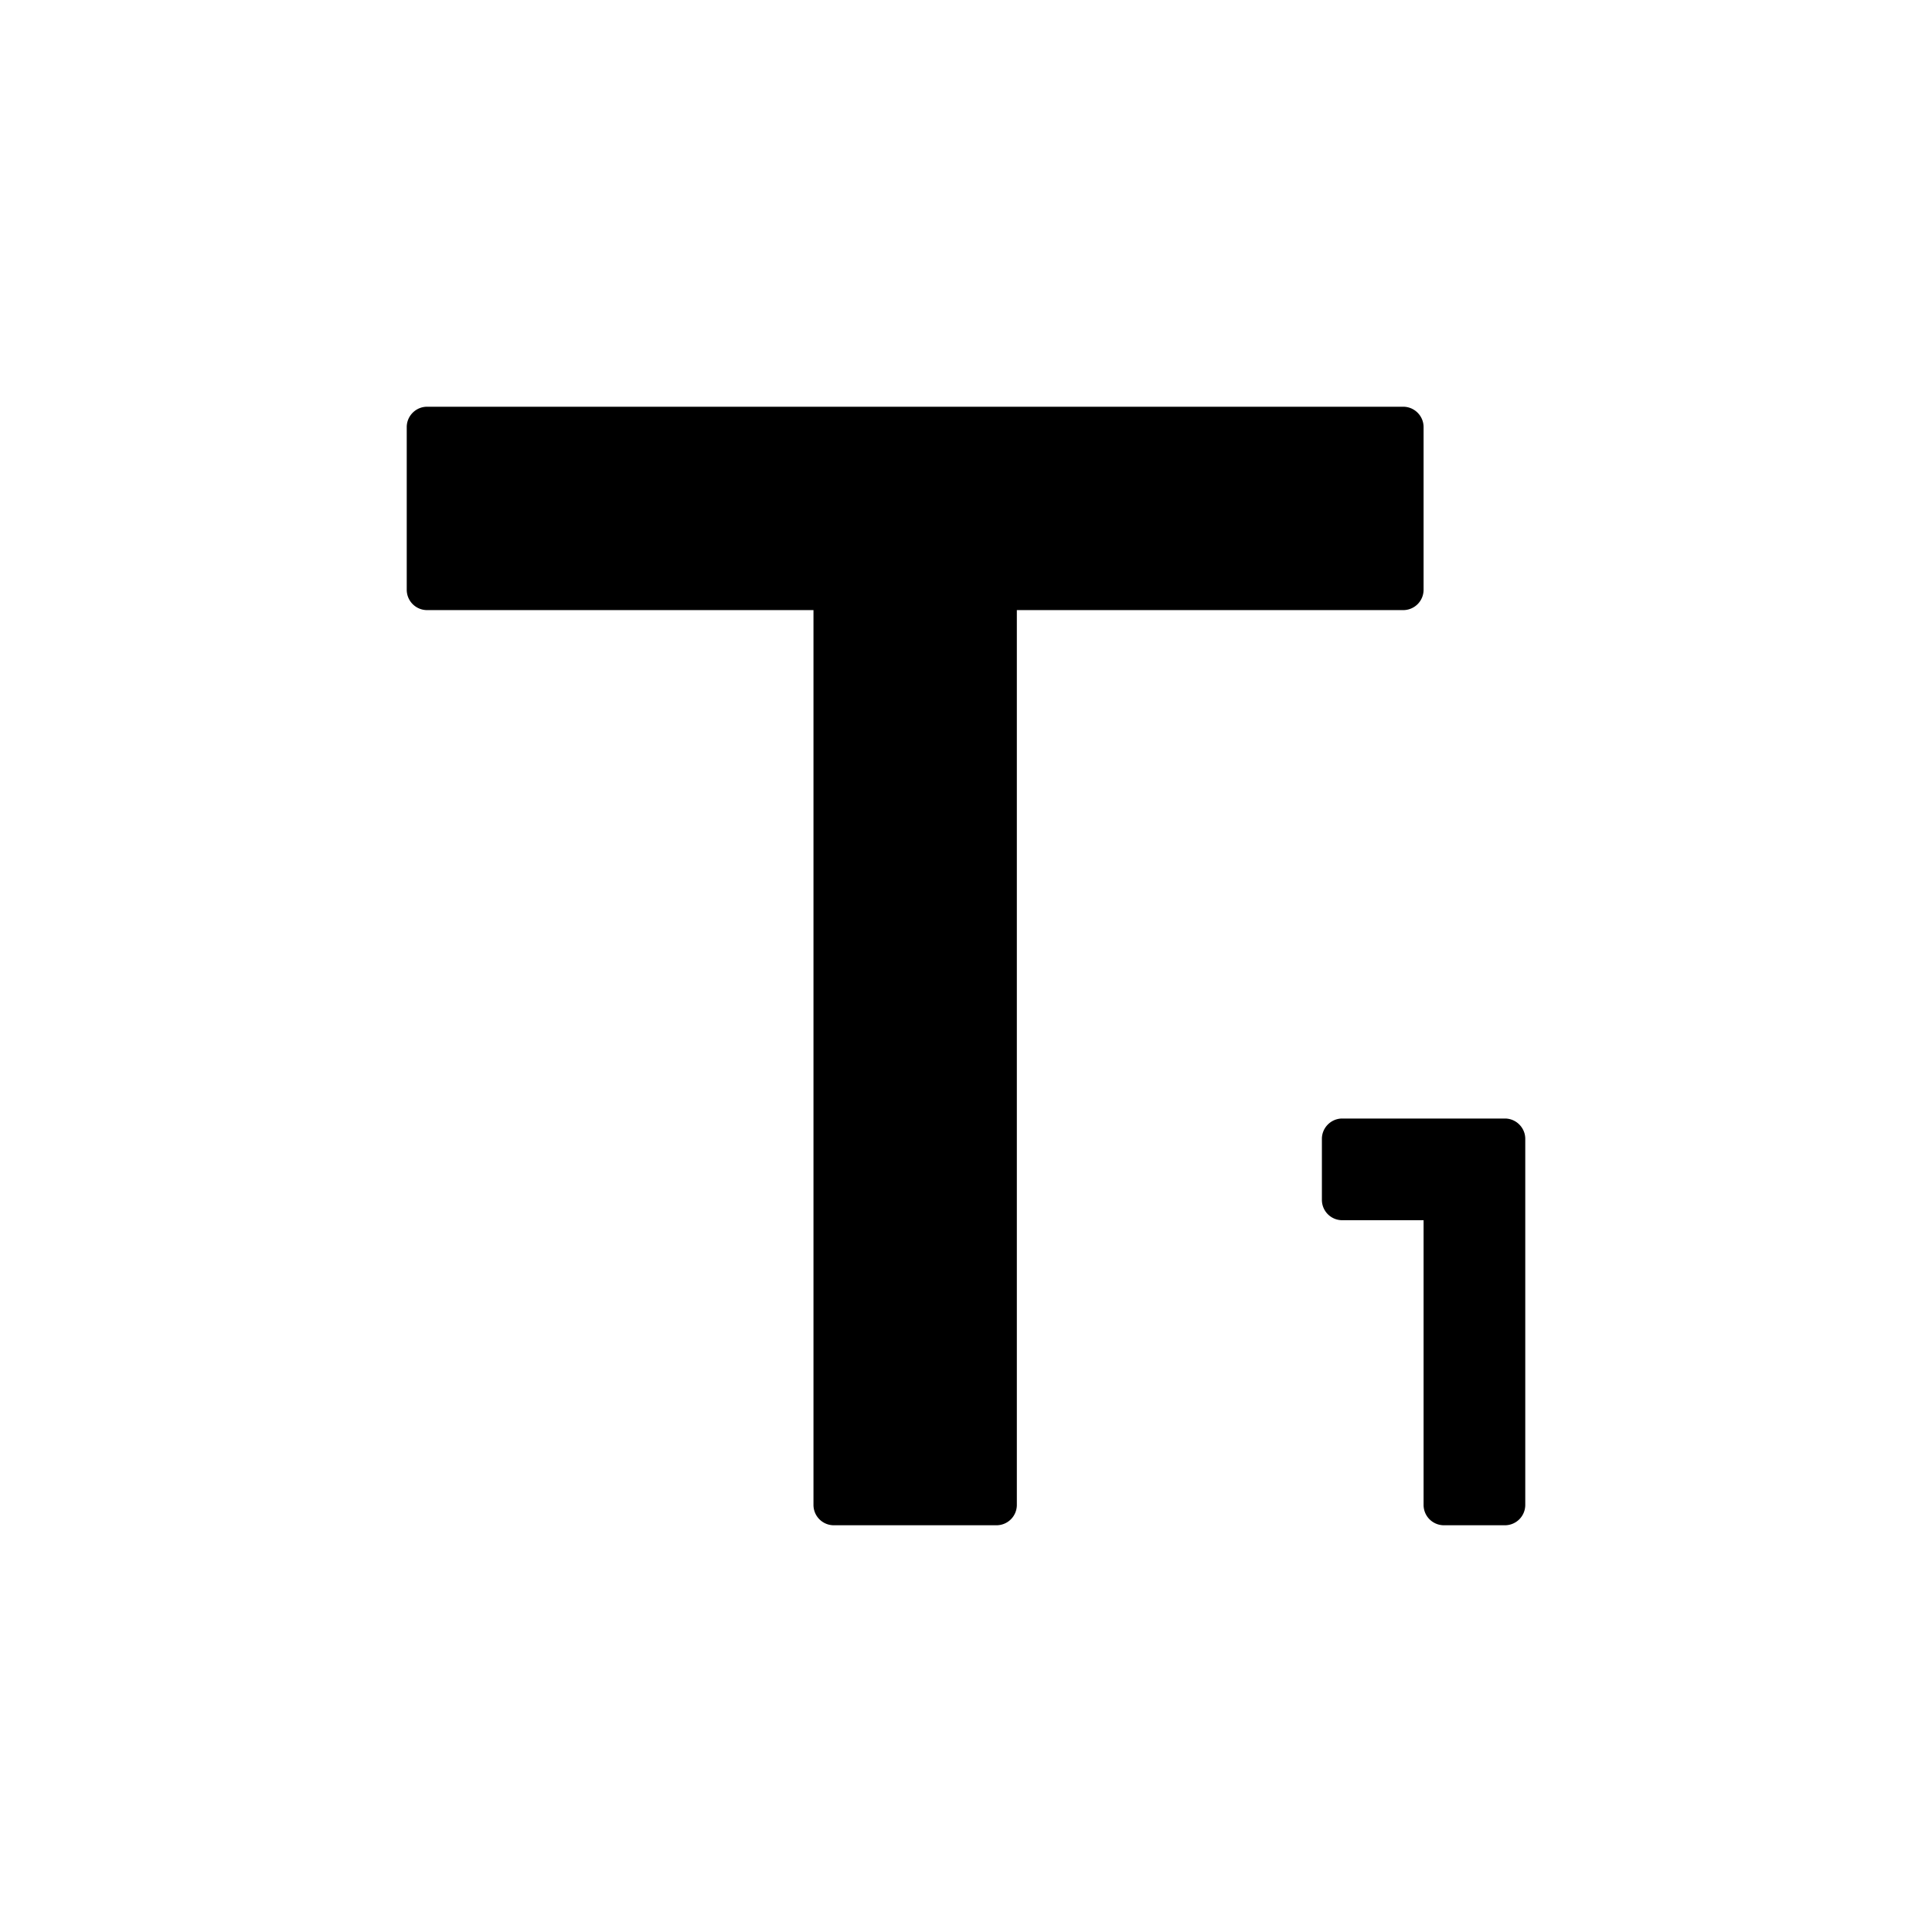<svg viewBox="0 0 19 19" >
  <path
    d="M10 6v8.8a.2.2 0 0 1-.2.2H8.2a.2.2 0 0 1-.2-.2V6H4.2a.2.2 0 0 1-.2-.2V4.2c0-.11.09-.2.2-.2h9.6c.11 0 .2.09.2.2v1.6a.2.2 0 0 1-.2.2H10zm4 6h-.8a.2.2 0 0 1-.2-.2v-.6c0-.11.09-.2.2-.2h1.6c.11 0 .2.09.2.2v3.6a.2.2 0 0 1-.2.2h-.6a.2.2 0 0 1-.2-.2V12z"
    fillRule="nonzero"
  />
</svg>
